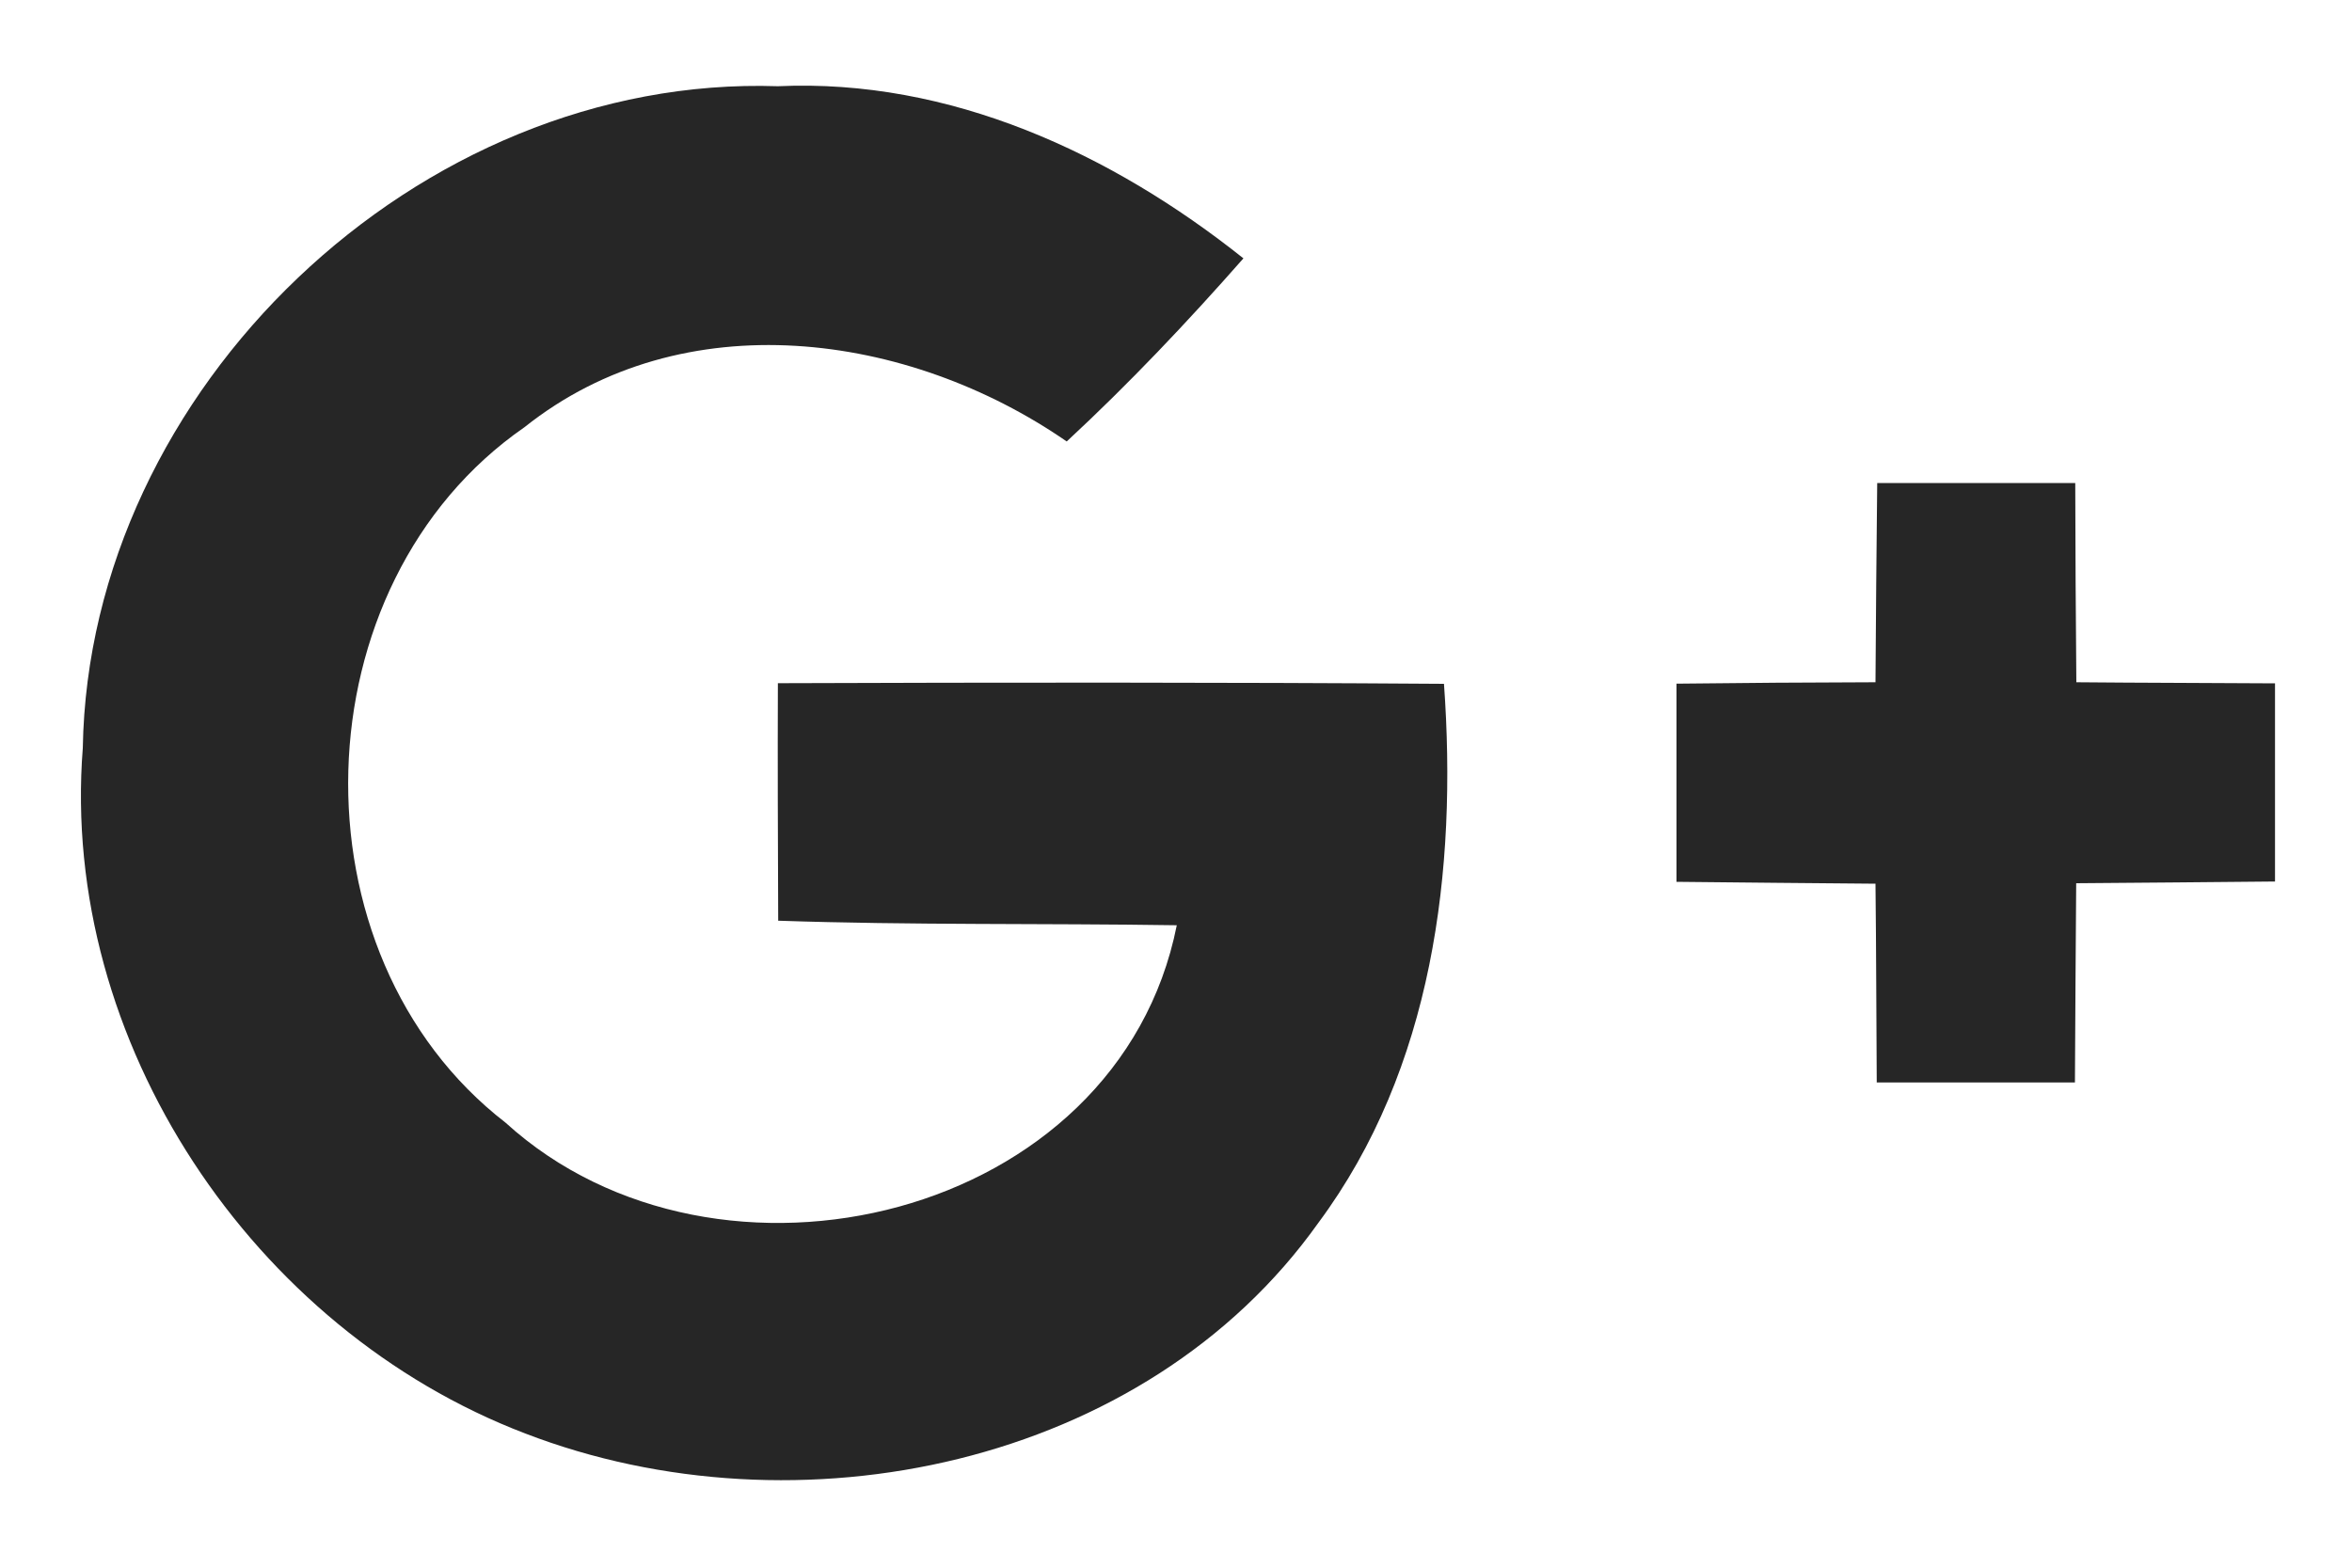 <svg width="15" height="10" viewBox="0 0 15 10" fill="none" xmlns="http://www.w3.org/2000/svg">
<path d="M13.242 4.352C13.238 3.93 13.236 3.505 13.235 3.081H11.972C11.967 3.503 11.964 3.927 11.961 4.352C11.536 4.353 11.114 4.356 10.692 4.361V5.625C11.114 5.63 11.539 5.633 11.961 5.637C11.966 6.059 11.966 6.483 11.969 6.905H13.233C13.235 6.483 13.238 6.059 13.241 5.634C13.666 5.63 14.088 5.628 14.509 5.623V4.359C14.089 4.356 13.664 4.356 13.242 4.352ZM4.961 4.358C4.959 4.862 4.961 5.369 4.963 5.873C5.809 5.902 6.658 5.889 7.505 5.902C7.131 7.781 4.577 8.391 3.225 7.162C1.834 6.086 1.9 3.725 3.345 2.725C4.356 1.919 5.792 2.117 6.803 2.816C7.2 2.448 7.572 2.055 7.93 1.648C7.089 0.978 6.058 0.5 4.961 0.55C2.67 0.473 0.566 2.48 0.528 4.772C0.381 6.645 1.613 8.481 3.35 9.144C5.081 9.811 7.302 9.356 8.408 7.8C9.138 6.817 9.295 5.552 9.209 4.362C7.792 4.352 6.377 4.353 4.961 4.358V4.358Z" fill="black" fill-opacity="0.85"/>
</svg>
